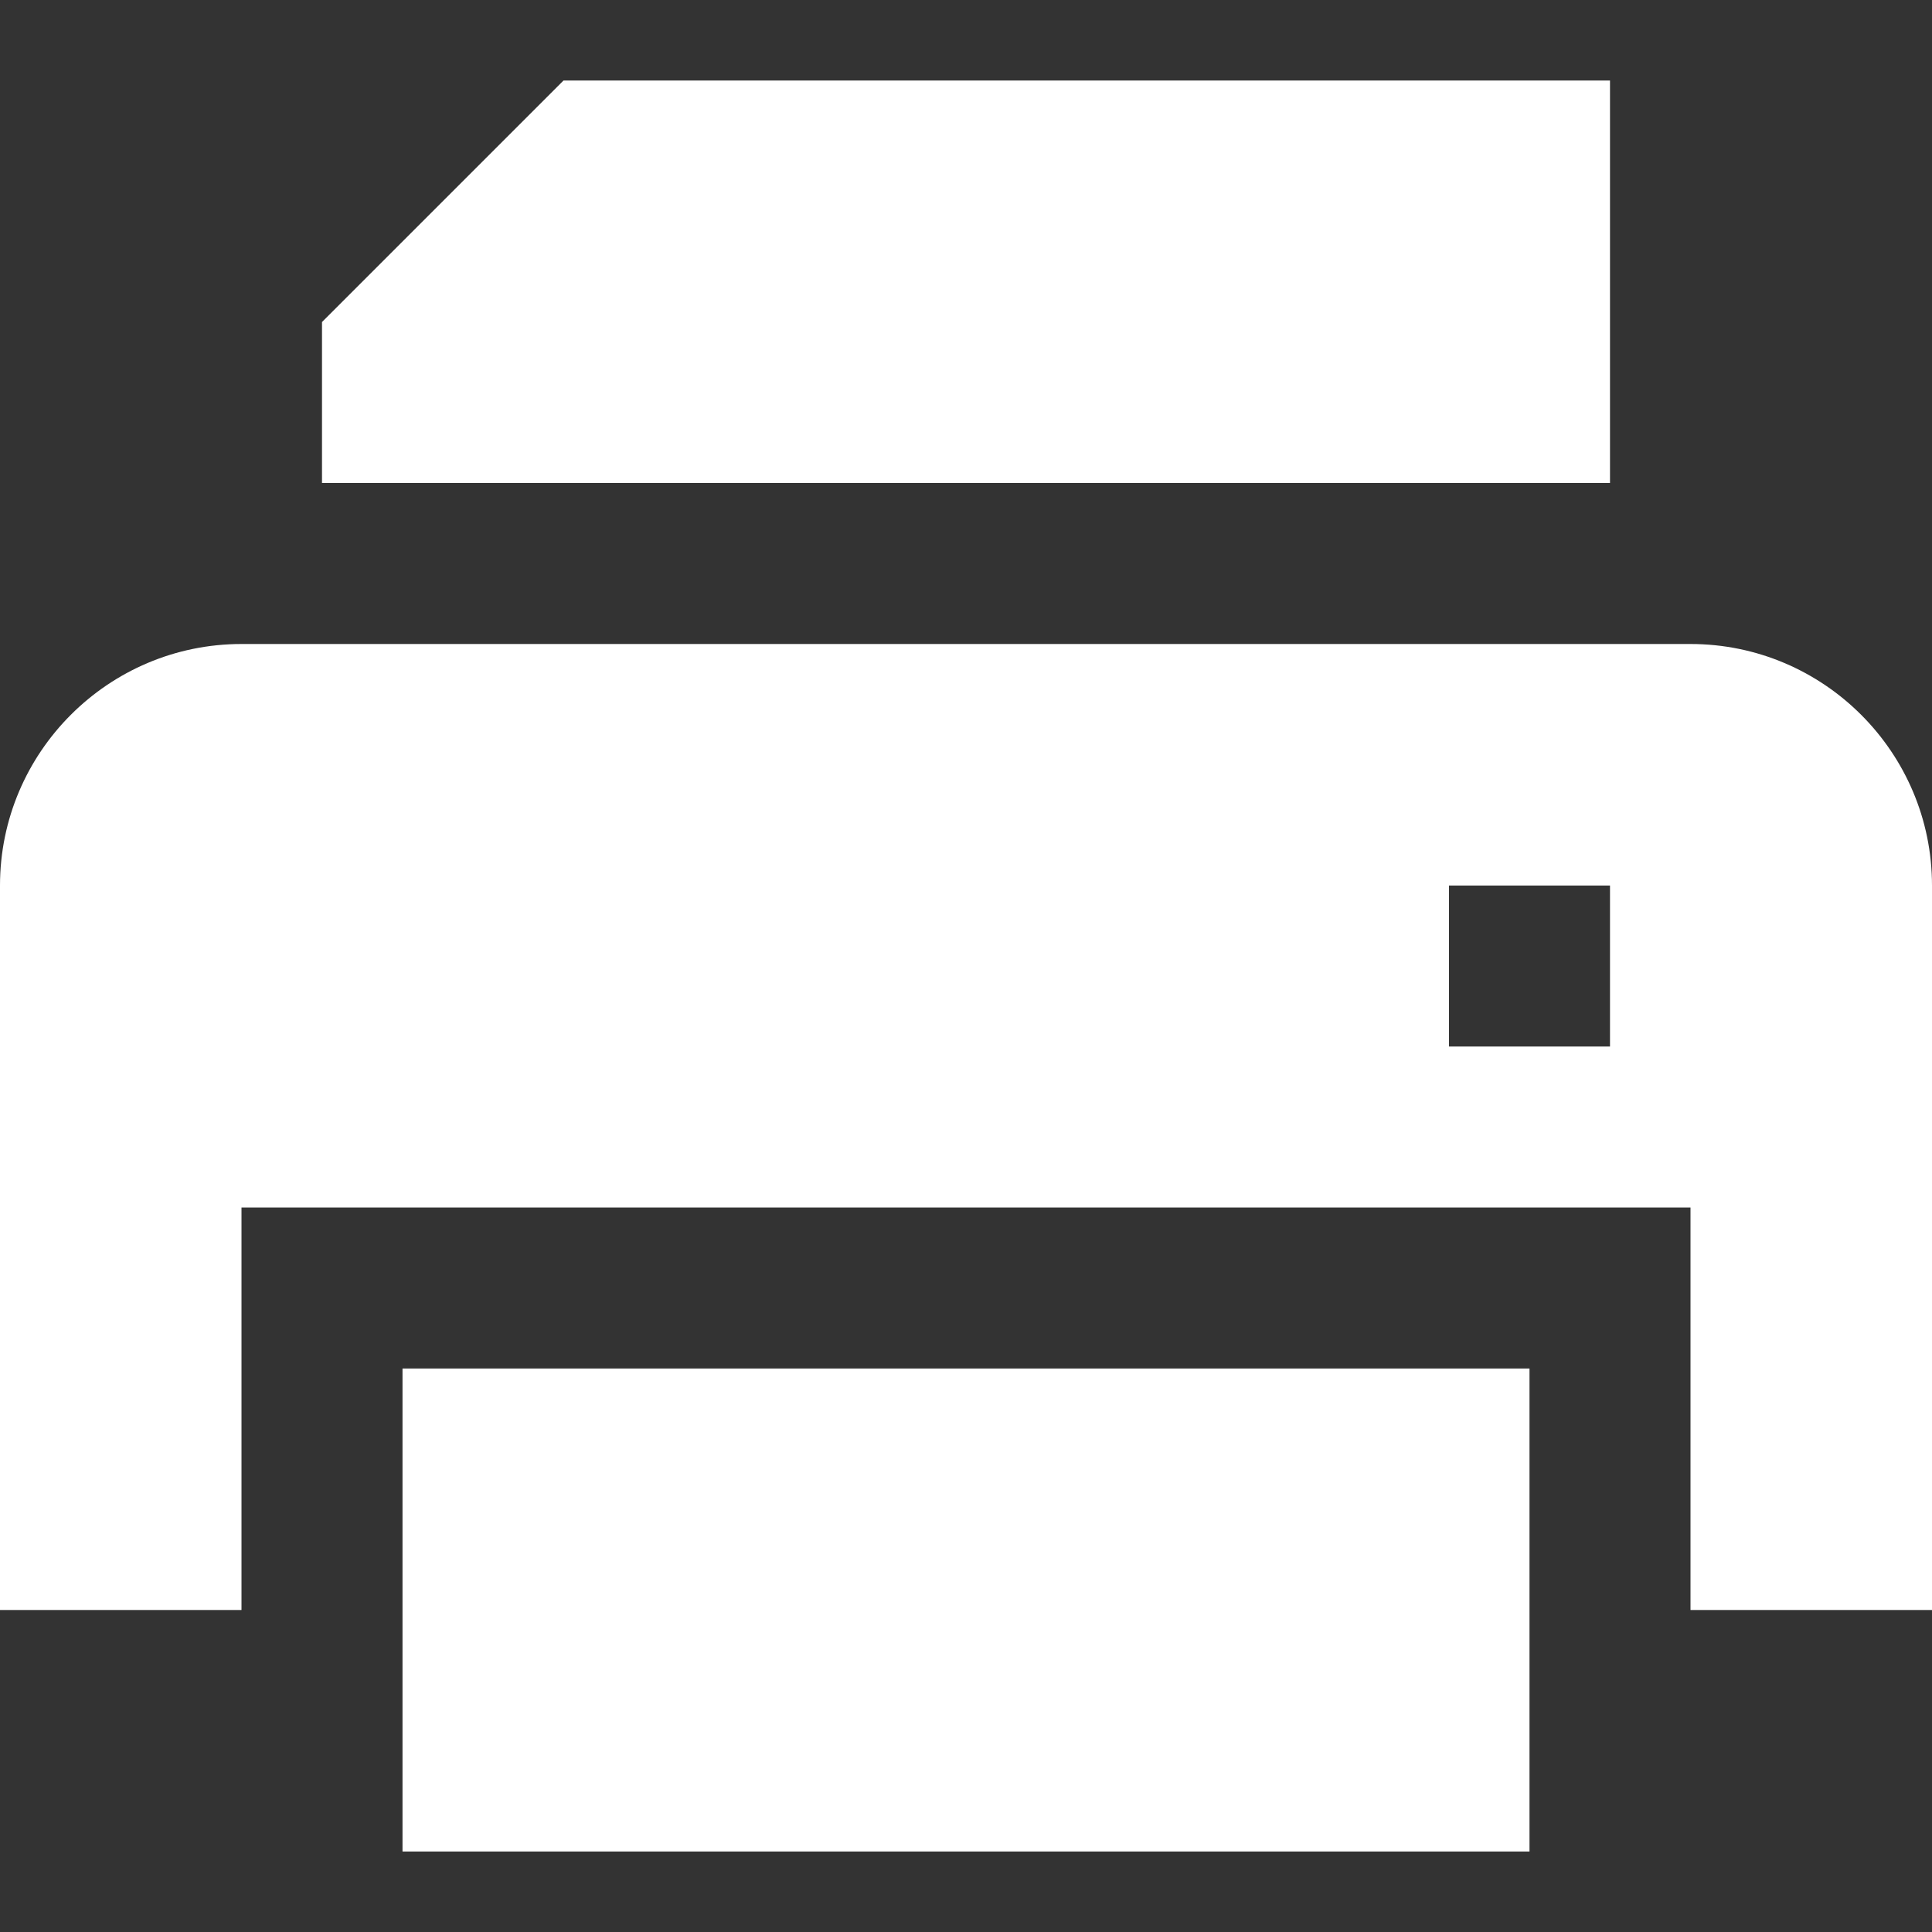 <!DOCTYPE svg PUBLIC "-//W3C//DTD SVG 1.1//EN" "http://www.w3.org/Graphics/SVG/1.1/DTD/svg11.dtd">
<!-- Uploaded to: SVG Repo, www.svgrepo.com, Transformed by: SVG Repo Mixer Tools -->
<svg width="64px" height="64px" viewBox="0 0 12 12" enable-background="new 0 0 12 12" id="Слой_1" version="1.1" xml:space="preserve" xmlns="http://www.w3.org/2000/svg" xmlns:xlink="http://www.w3.org/1999/xlink" fill="#000000">
<rect x="0" y="0" width="12" height="12" fill="#333333" stroke="none"/>
<g id="SVGRepo_bgCarrier" stroke-width="0"/>
<g id="SVGRepo_tracerCarrier" stroke-linecap="round" stroke-linejoin="round"/>
<g id="SVGRepo_iconCarrier"> <g> <rect fill="#ffffff" height="3" width="7" x="2.5" y="8.5"/> <polygon fill="#ffffff" points="10,3 10,0.5 3.5,0.5 2,2 2,3 "/> <path d="M10.5,4h-9C0.673,4,0,4.673,0,5.5V10h1.5V7.5h9V10H12V5.5C12,4.673,11.327,4,10.5,4z M10,6.5H9v-1h1V6.5z" fill="#ffffff"/> </g> </g>
</svg>